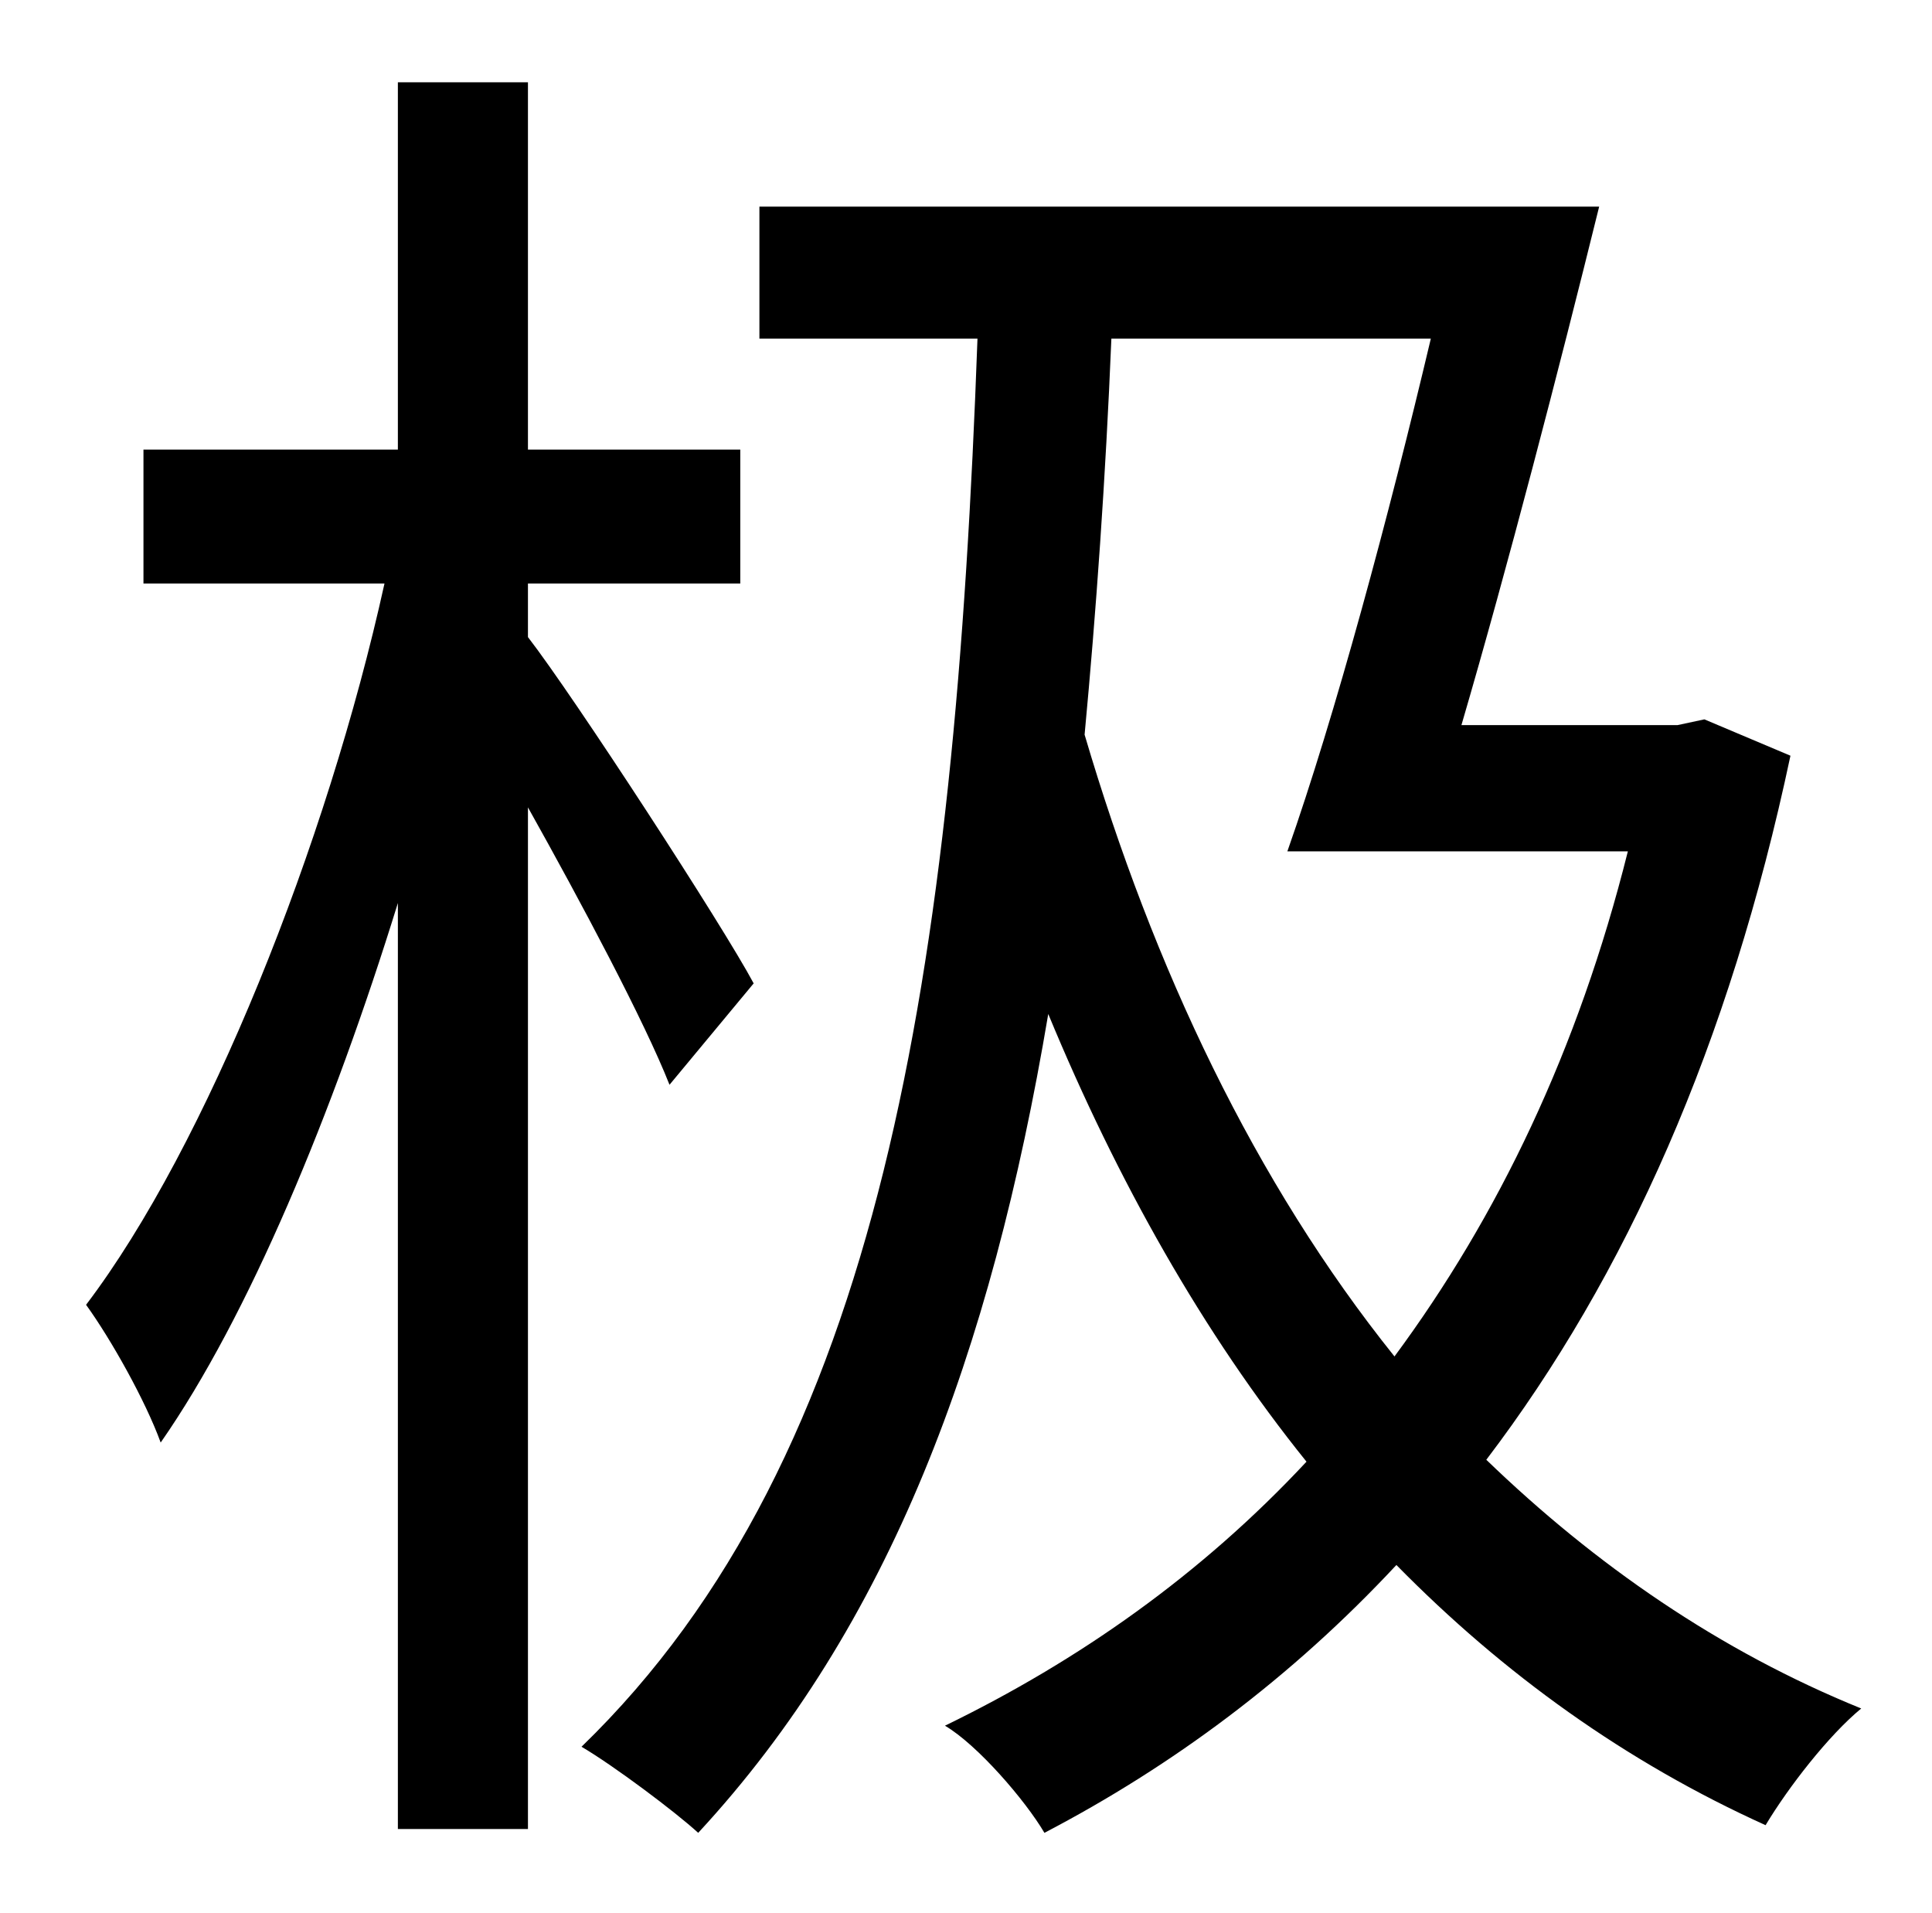 <?xml version="1.0" standalone="no"?>
<!DOCTYPE svg PUBLIC "-//W3C//DTD SVG 1.1//EN" "http://www.w3.org/Graphics/SVG/1.1/DTD/svg11.dtd" >
<svg xmlns="http://www.w3.org/2000/svg" xmlns:xlink="http://www.w3.org/1999/xlink" version="1.1" viewBox="-10 0 1010 1000">
   <path fill="currentColor"
d="M384 514l-44 53c-13 -33 -46 -95 -74 -145v534h-68v-484c-34 110 -78 216 -124 282c-8 -22 -26 -54 -39 -72c63 -83 126 -241 156 -377h-126v-70h133v-192h68v192h111v70h-111v28c24 31 102 151 118 181zM738 177h-167c-3 73 -8 143 -14 207c36 122 89 234 162 325
c54 -73 96 -160 122 -264h-178c25 -71 53 -175 75 -268zM881 376l45 19c-32 151 -86 272 -159 368c57 55 122 100 196 130c-17 14 -38 41 -50 61c-73 -33 -137 -79 -193 -136c-55 59 -117 105 -184 140c-10 -17 -35 -46 -52 -56c70 -34 134 -79 189 -138
c-54 -67 -99 -147 -135 -234c-30 178 -83 320 -183 428c-12 -11 -44 -35 -61 -45c157 -152 195 -405 207 -736h-114v-69h439c-21 85 -48 189 -72 271h113z" />
</svg>
